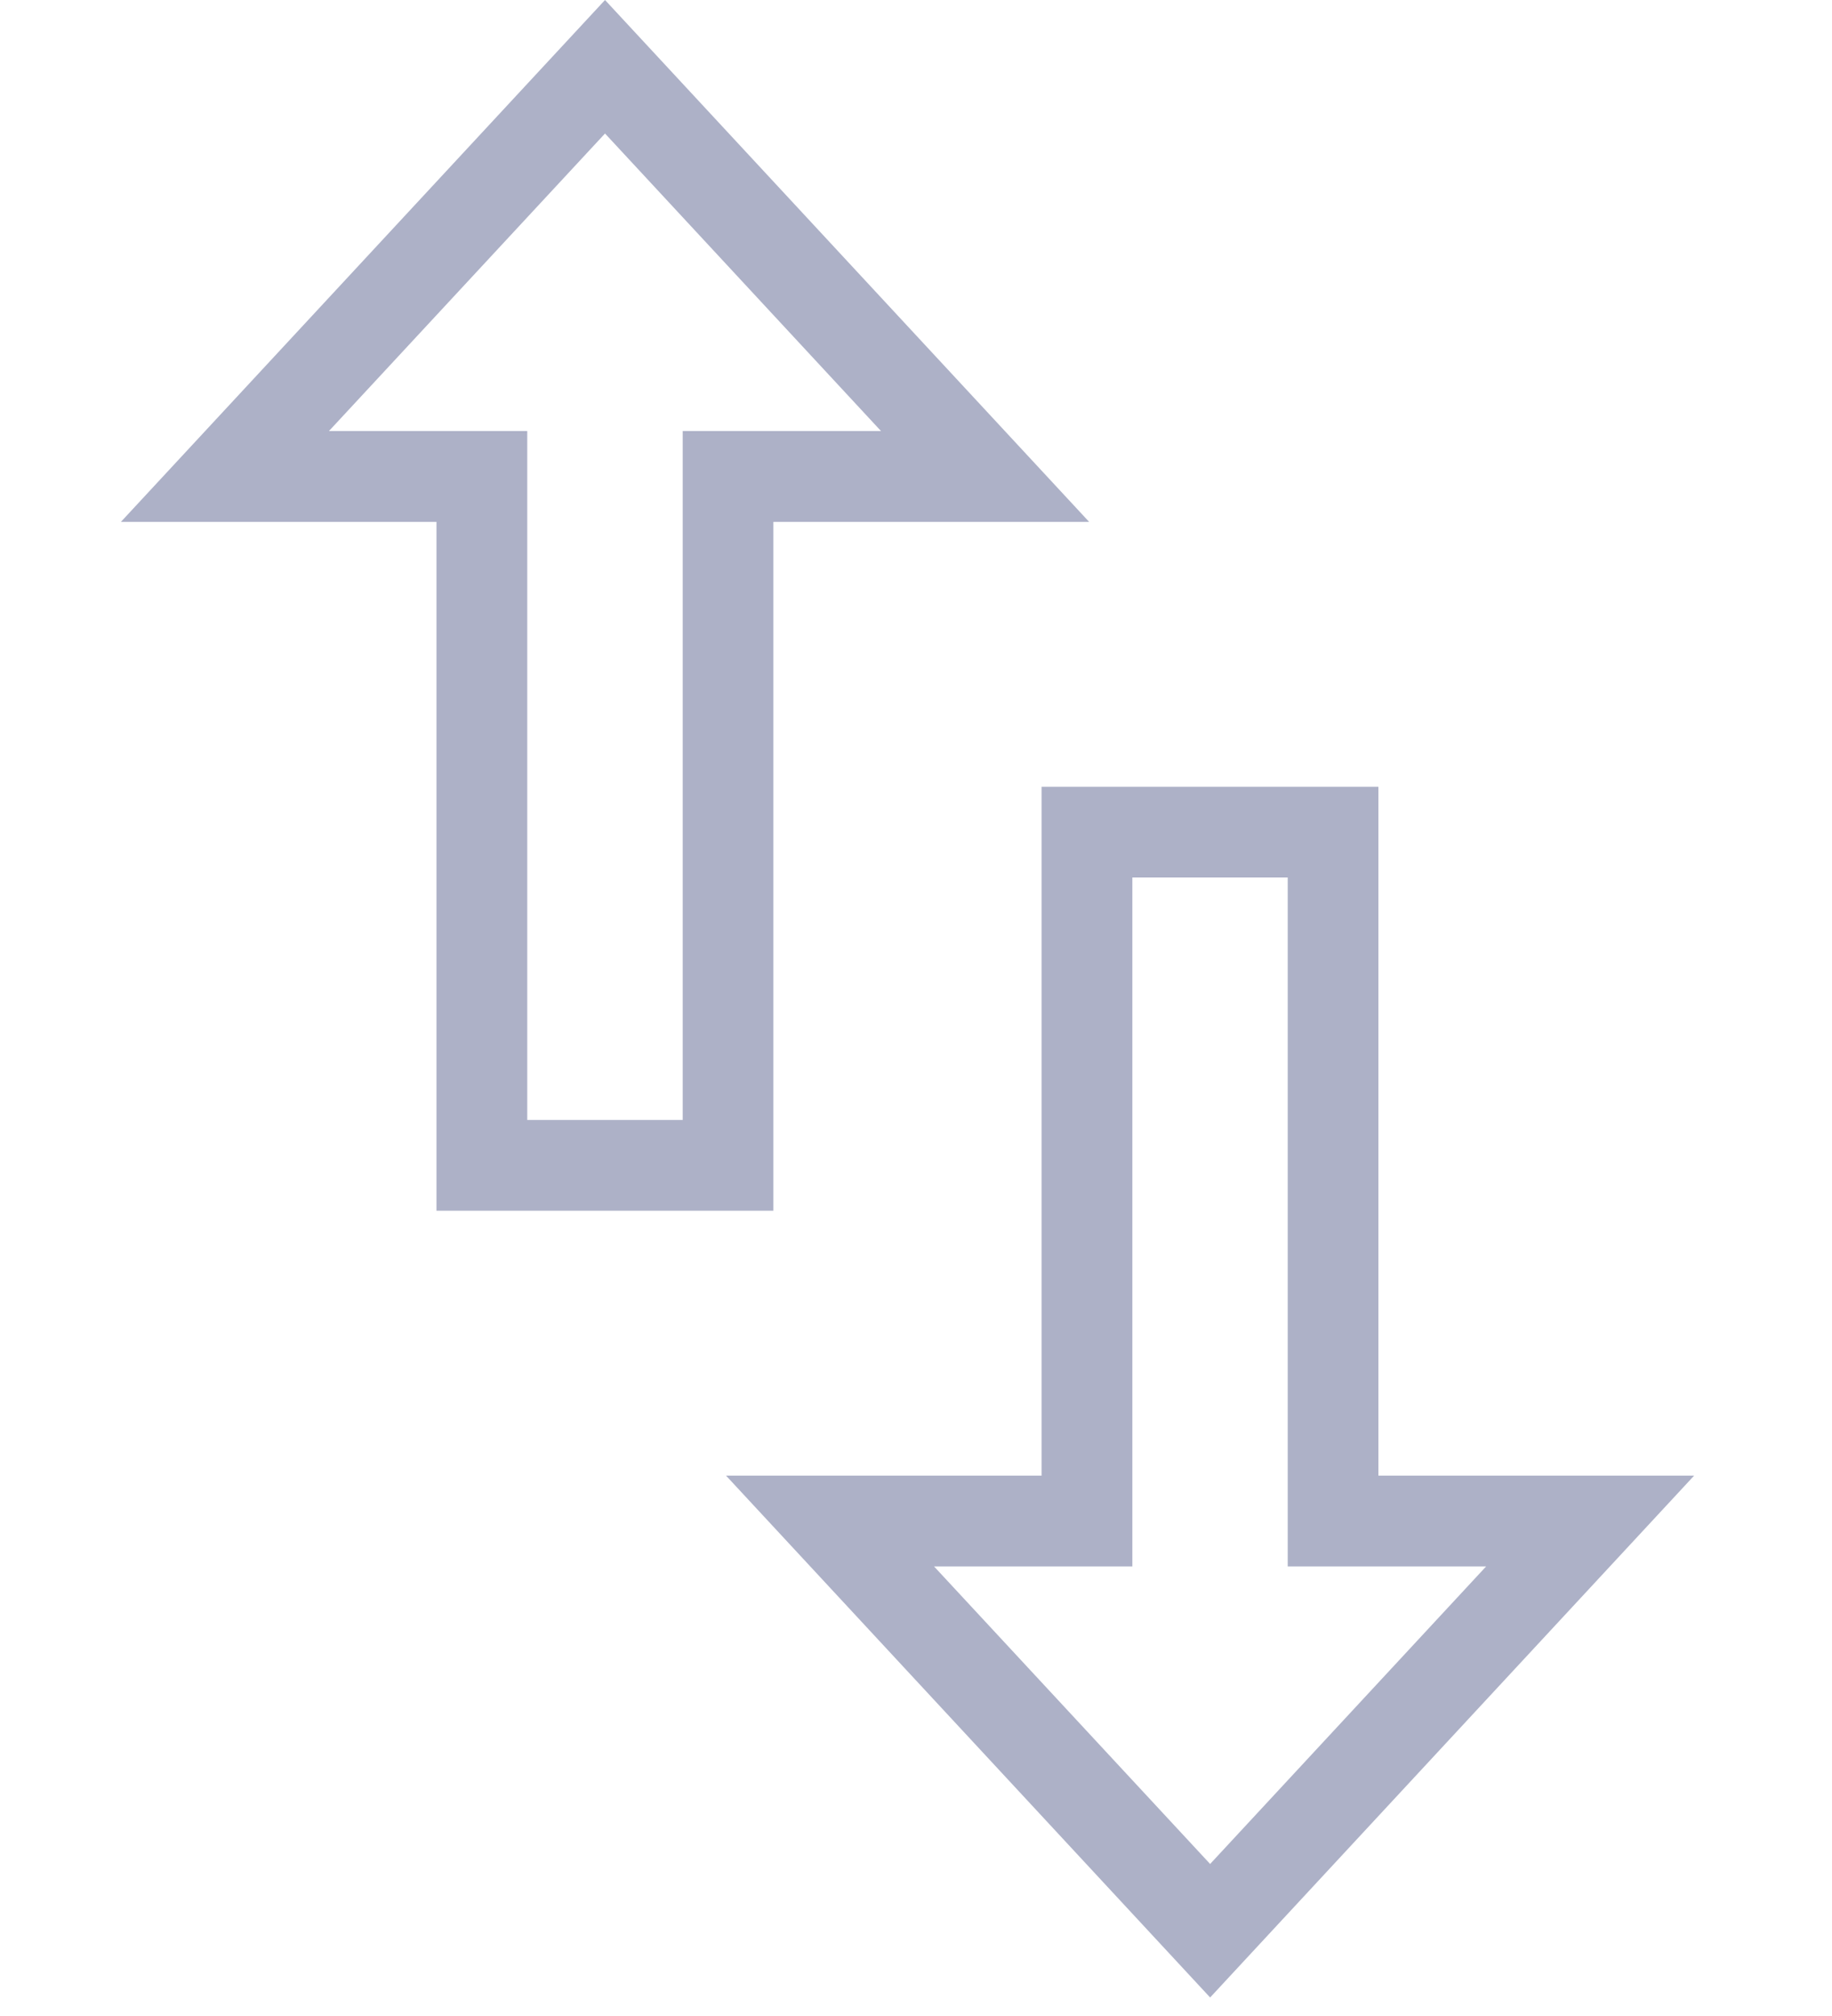 <svg width="20" height="22" viewBox="0 0 20 22" fill="none" xmlns="http://www.w3.org/2000/svg">
<path fill-rule="evenodd" clip-rule="evenodd" d="M1.32 5.695L6.605 0L11.89 5.695L8.443 5.695L8.443 13.212L4.765 13.212L4.765 5.695L1.32 5.695ZM6.605 1.457L3.591 4.704L5.756 4.704L5.756 12.222L7.453 12.222L7.453 4.704L9.618 4.704L6.605 1.457Z" fill="#ADB1C7"/>
<path fill-rule="evenodd" clip-rule="evenodd" d="M11.371 8.586V16.103H7.926L13.211 21.798L18.495 16.103H15.048V8.586H11.371ZM10.197 17.094H12.362V9.576H14.058V17.094H16.224L13.211 20.341L10.197 17.094Z" fill="#ADB1C7"/>
</svg>
